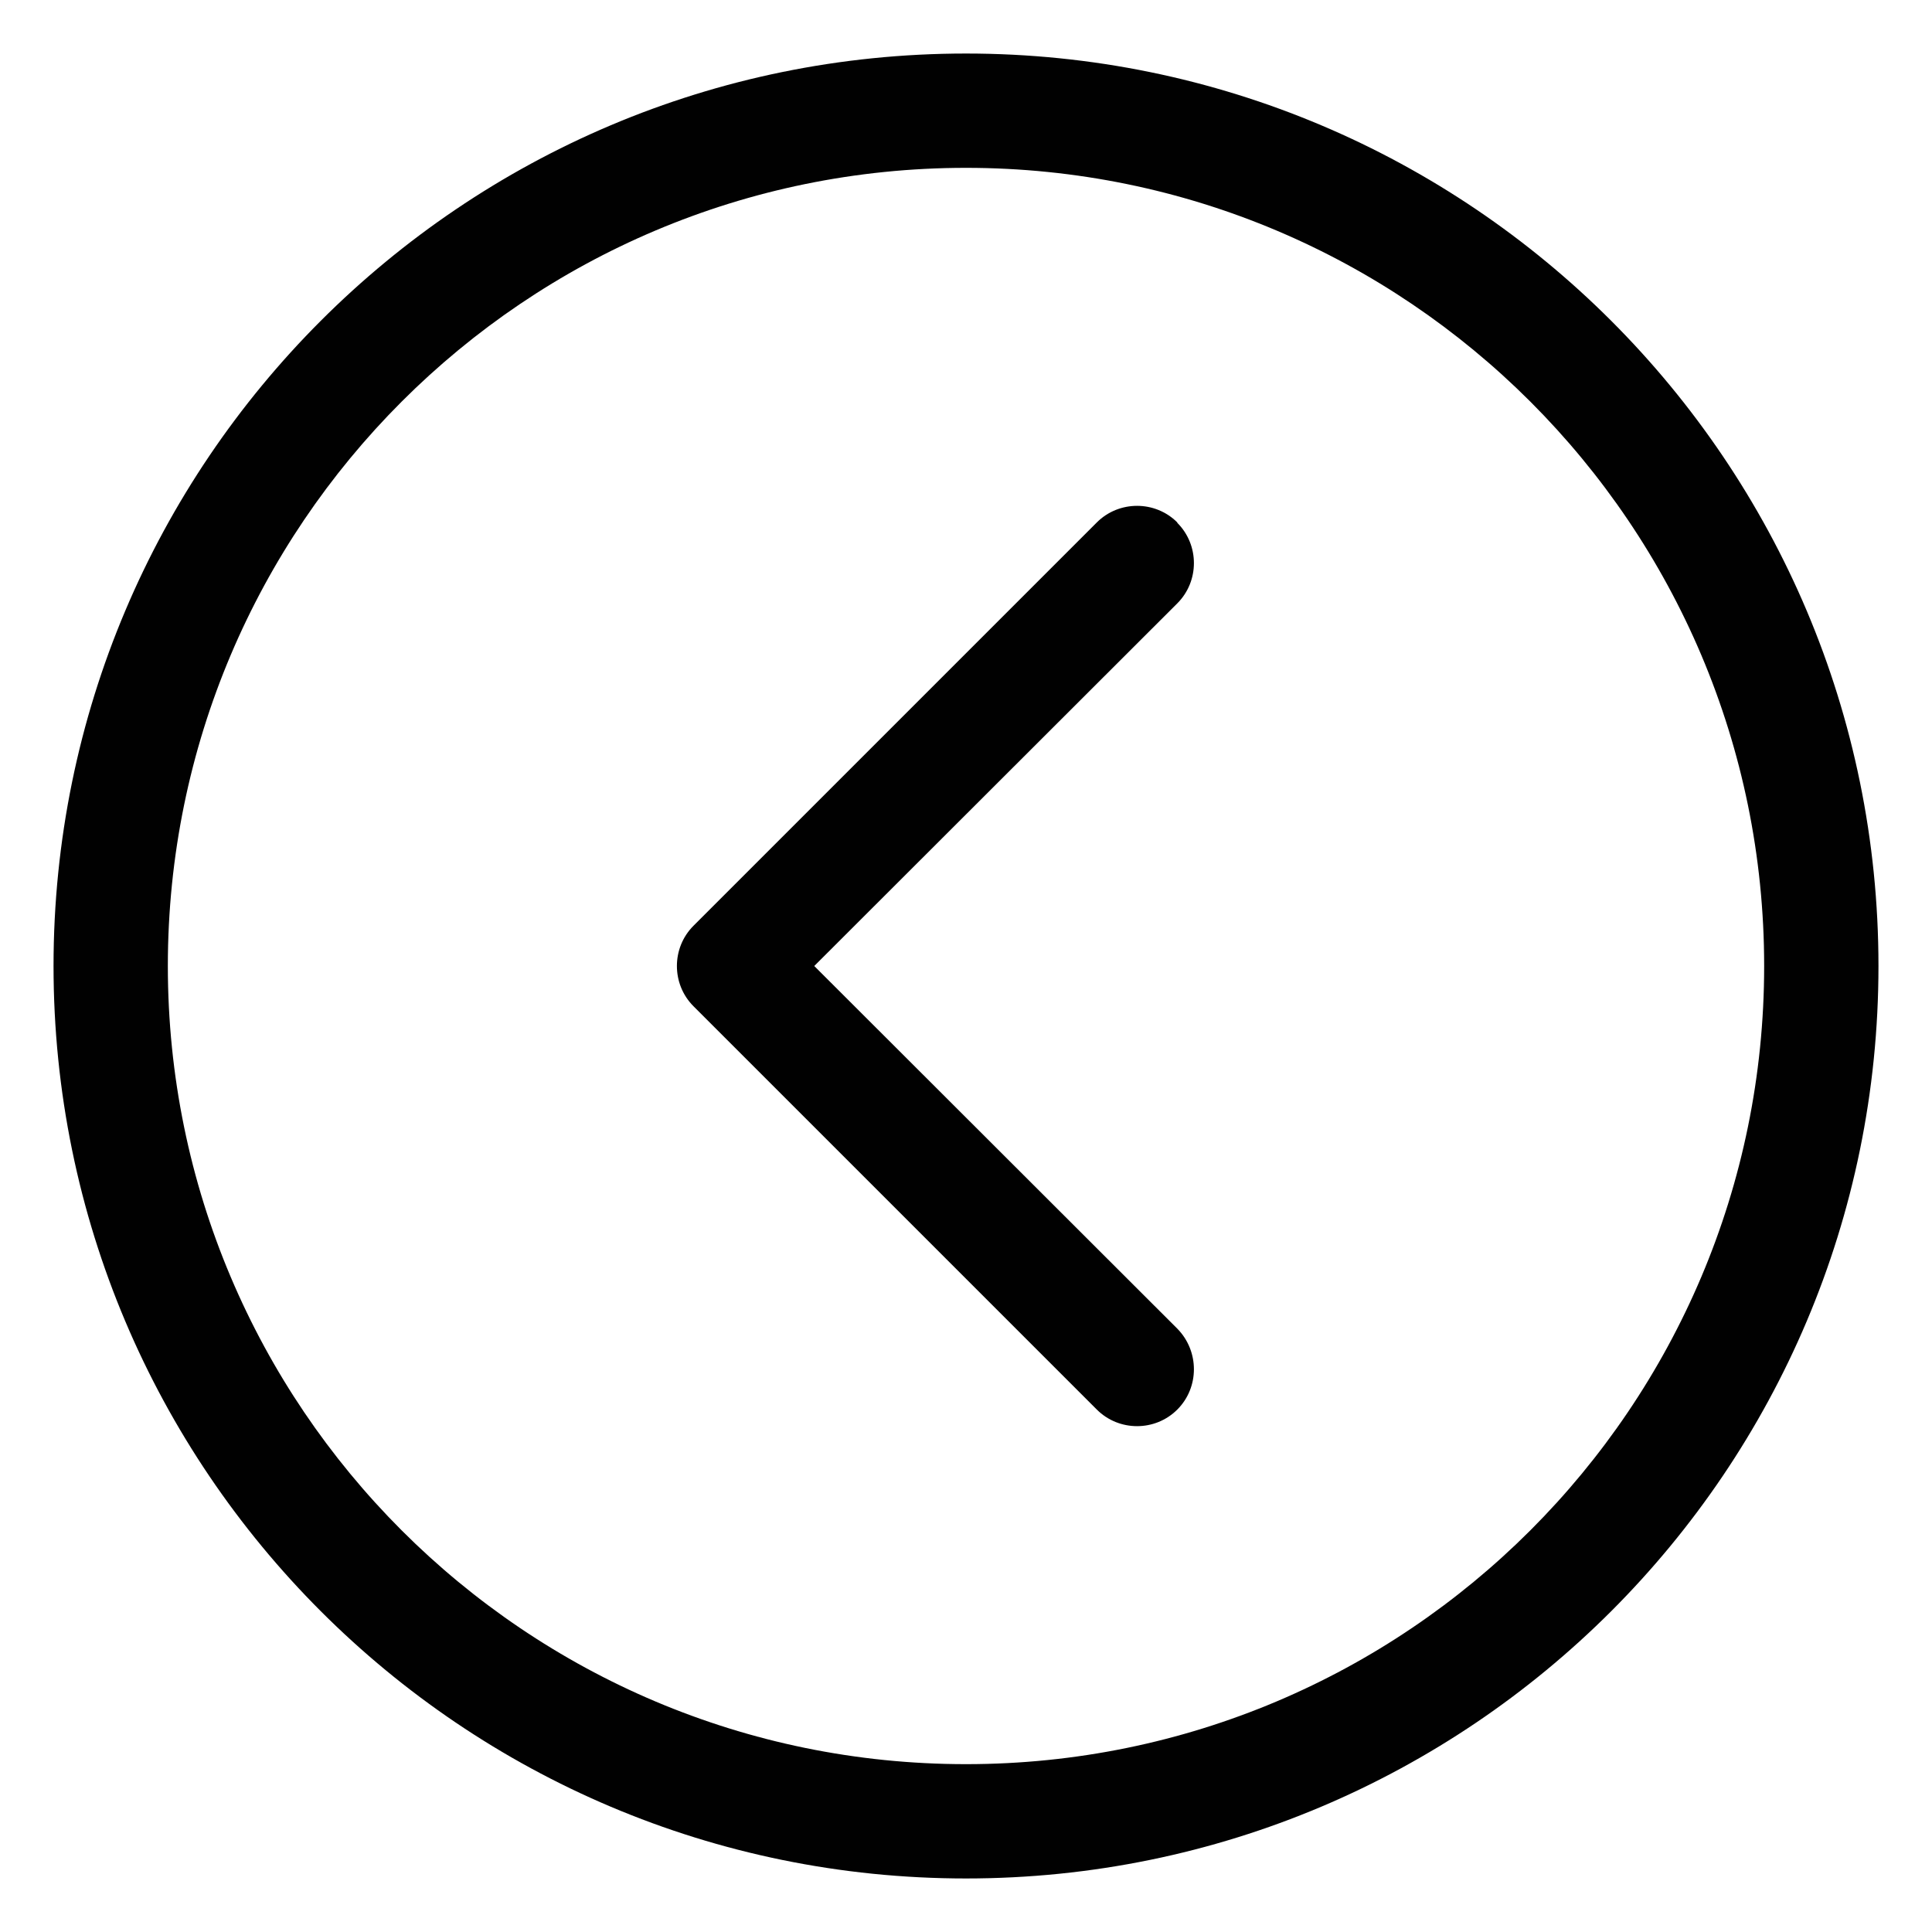<?xml version="1.0" encoding="UTF-8"?><svg id="a" xmlns="http://www.w3.org/2000/svg" viewBox="0 0 48 48"><defs><style>.b{fill:#010101;}</style></defs><path class="b" d="M24,1.33C11.48,1.33,1.33,11.48,1.33,24s10.15,22.67,22.67,22.67,22.67-10.15,22.67-22.67S36.52,1.33,24,1.33Zm0,42.5c-10.95,0-19.83-8.88-19.83-19.83S13.05,4.17,24,4.17s19.83,8.88,19.83,19.83-8.88,19.83-19.83,19.83Zm5.25-30.85c-.55-.55-1.45-.55-2,0l-10.02,10.02c-.55,.55-.55,1.45,0,2l10.02,10.02c.55,.55,1.45,.55,2,0,.55-.55,.55-1.45,0-2.01l-9.02-9.01,9.02-9.01c.55-.55,.55-1.45,0-2Z"/></svg>